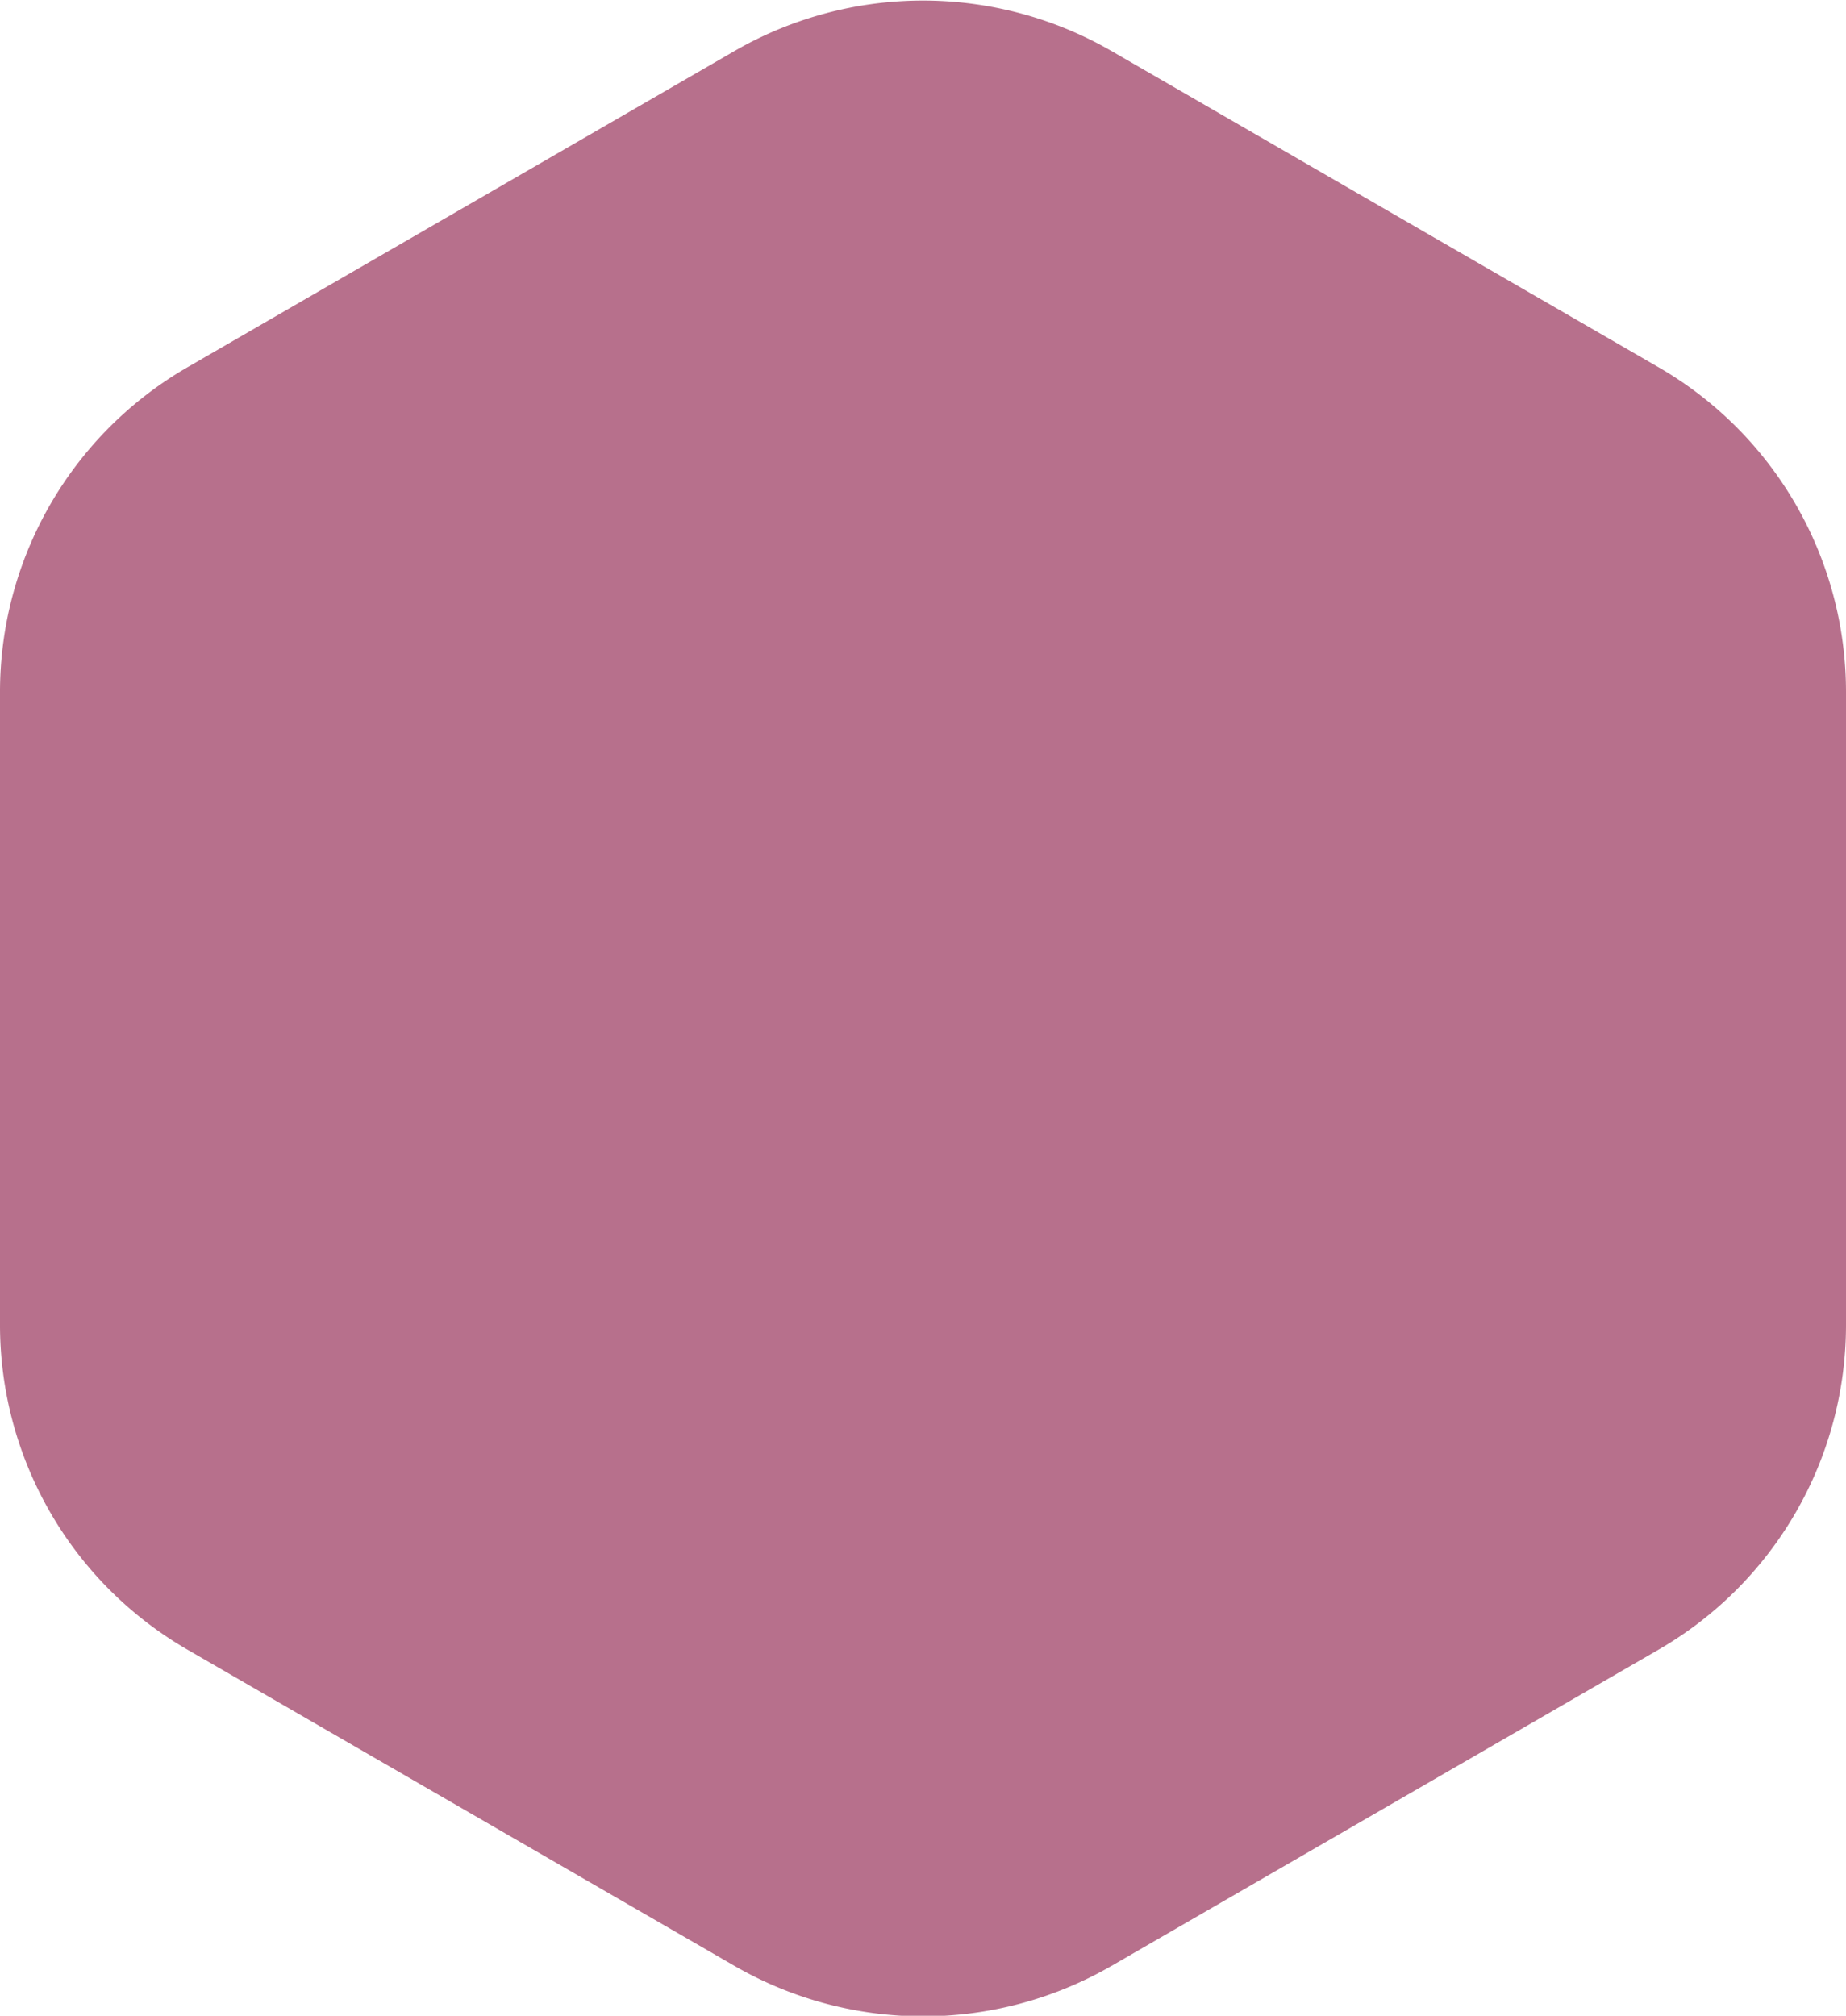 <svg id="Layer_1" data-name="Layer 1" xmlns="http://www.w3.org/2000/svg" viewBox="0 0 16 17.47"><defs><style>.cls-1{fill:#b7708c;}</style></defs><title>hex-red</title><path class="cls-1" d="M25,21.59V16.11a3.25,3.25,0,0,0-1.63-2.82l-4.74-2.74a3.27,3.27,0,0,0-3.26,0l-4.74,2.74A3.25,3.25,0,0,0,9,16.11v5.48a3.25,3.25,0,0,0,1.63,2.82l4.74,2.74a3.27,3.27,0,0,0,3.26,0l4.74-2.74A3.25,3.25,0,0,0,25,21.59Z" transform="translate(-9 -10.11)"/></svg>